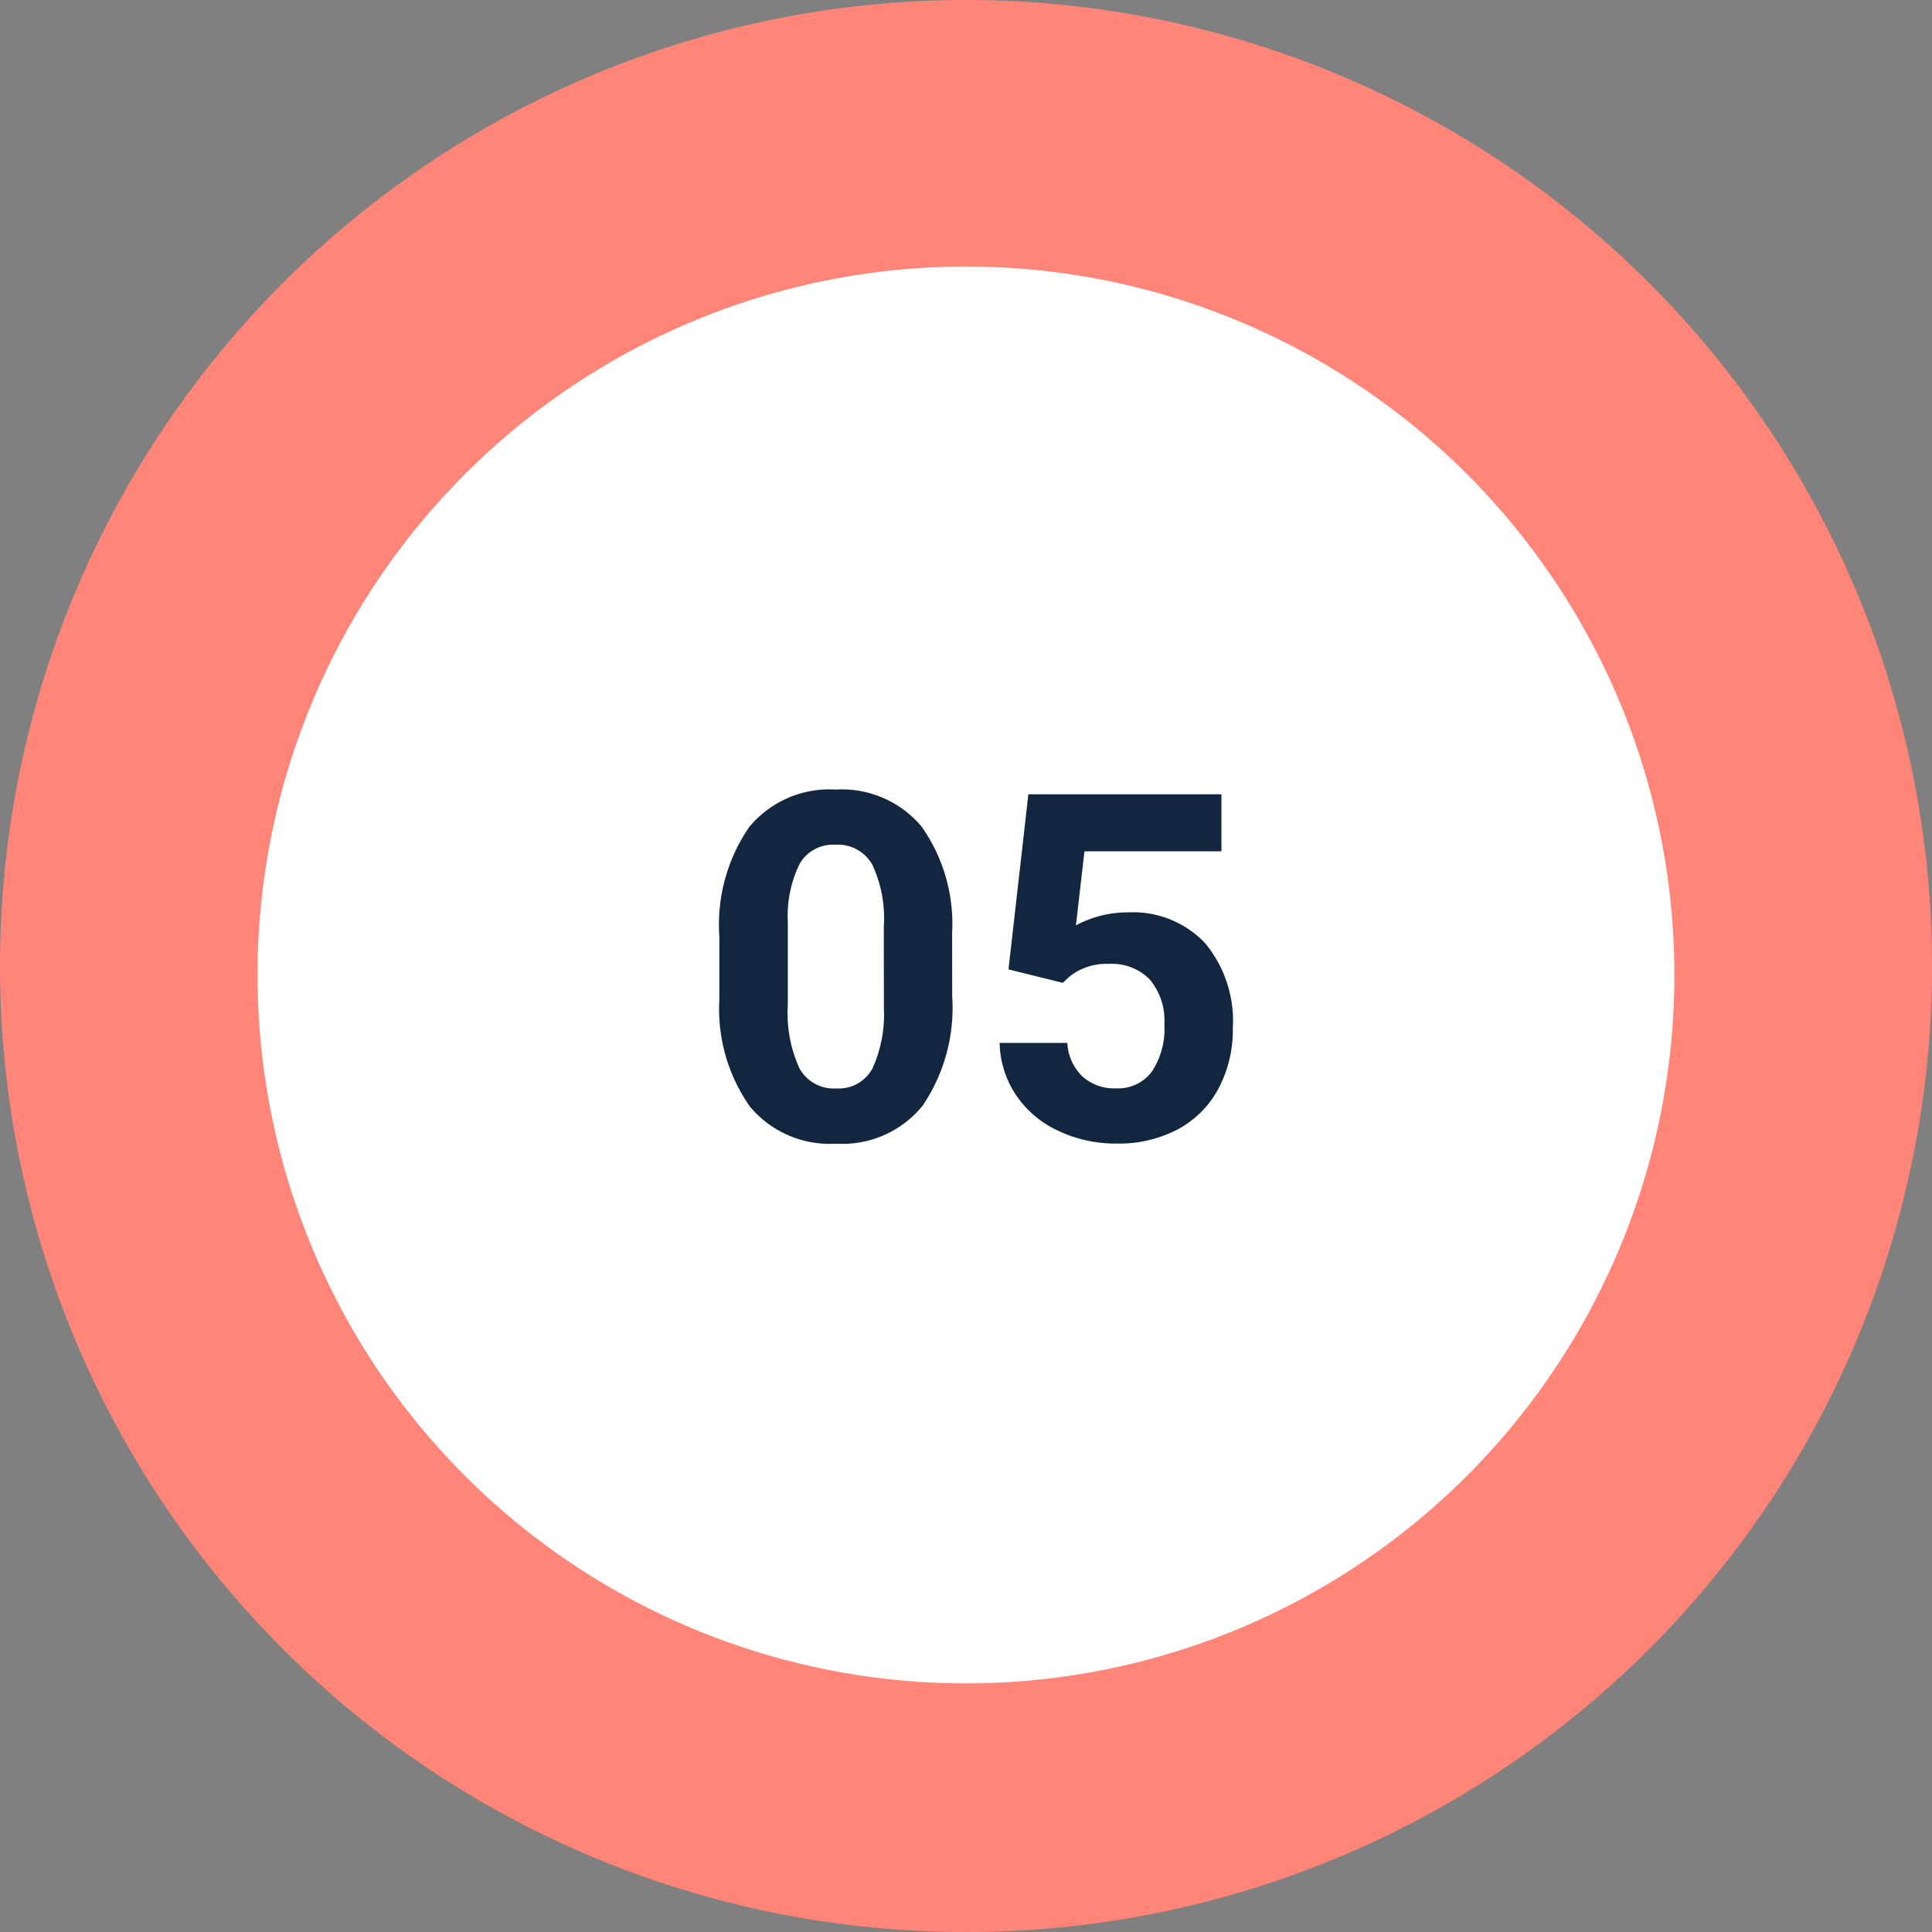 <svg xmlns="http://www.w3.org/2000/svg" width="79.735" height="79.736" viewBox="0 0 79.735 79.736">
  <rect x="0" y="0" width="79.735" height="79.736" fill="#808080" stroke="none"/>
  <g id="Grupo_596925" data-name="Grupo 596925" transform="translate(7372.735 7154)">
    <rect id="Rectángulo_215519" data-name="Rectángulo 215519" width="2.214" height="2.658" transform="translate(-7335.67 -7113.814) rotate(-80.72)" fill="#545454"/>
    <path id="Trazado_320342" data-name="Trazado 320342" d="M1341.487,812.162a39.868,39.868,0,1,1-39.868-39.868,39.868,39.868,0,0,1,39.868,39.868" transform="translate(-8634.486 -7926.294)" fill="#ff8578"/>
    <path id="Trazado_320343" data-name="Trazado 320343" d="M1345.52,826.828a29.237,29.237,0,1,1-29.236-29.236,29.236,29.236,0,0,1,29.236,29.236" transform="translate(-8649.152 -7940.592)" fill="#fff"/>
    <path id="Trazado_320355" data-name="Trazado 320355" d="M17.563,13.121a7.2,7.2,0,0,1-1.221,4.512A4.261,4.261,0,0,1,12.768,19.2a4.291,4.291,0,0,1-3.555-1.533,6.992,6.992,0,0,1-1.26-4.395V10.65A7.109,7.109,0,0,1,9.188,6.129a4.293,4.293,0,0,1,3.56-1.543A4.3,4.3,0,0,1,16.3,6.114a6.971,6.971,0,0,1,1.26,4.39ZM14.74,10.244a5.207,5.207,0,0,0-.483-2.576,1.634,1.634,0,0,0-1.509-.806,1.6,1.6,0,0,0-1.47.767,4.873,4.873,0,0,0-.5,2.4v3.46a5.466,5.466,0,0,0,.474,2.586,1.612,1.612,0,0,0,1.519.846,1.585,1.585,0,0,0,1.494-.811,5.335,5.335,0,0,0,.479-2.483Zm5.146,1.764.82-7.227h7.969V7.135H23.021l-.352,3.057a4.474,4.474,0,0,1,2.139-.537,4.1,4.1,0,0,1,3.184,1.26,5.032,5.032,0,0,1,1.152,3.525,5.155,5.155,0,0,1-.581,2.466A4.1,4.1,0,0,1,26.9,18.595a5.2,5.2,0,0,1-2.559.6,5.52,5.52,0,0,1-2.393-.522A4.244,4.244,0,0,1,20.2,17.2a4.006,4.006,0,0,1-.679-2.158h2.793a2.086,2.086,0,0,0,.62,1.382,1.966,1.966,0,0,0,1.392.493,1.735,1.735,0,0,0,1.475-.688,3.189,3.189,0,0,0,.518-1.948,2.637,2.637,0,0,0-.6-1.855,2.186,2.186,0,0,0-1.689-.645,2.443,2.443,0,0,0-1.631.527l-.273.254Z" transform="translate(-7351 -7126)" fill="#12263f"/>
  </g>
</svg>
